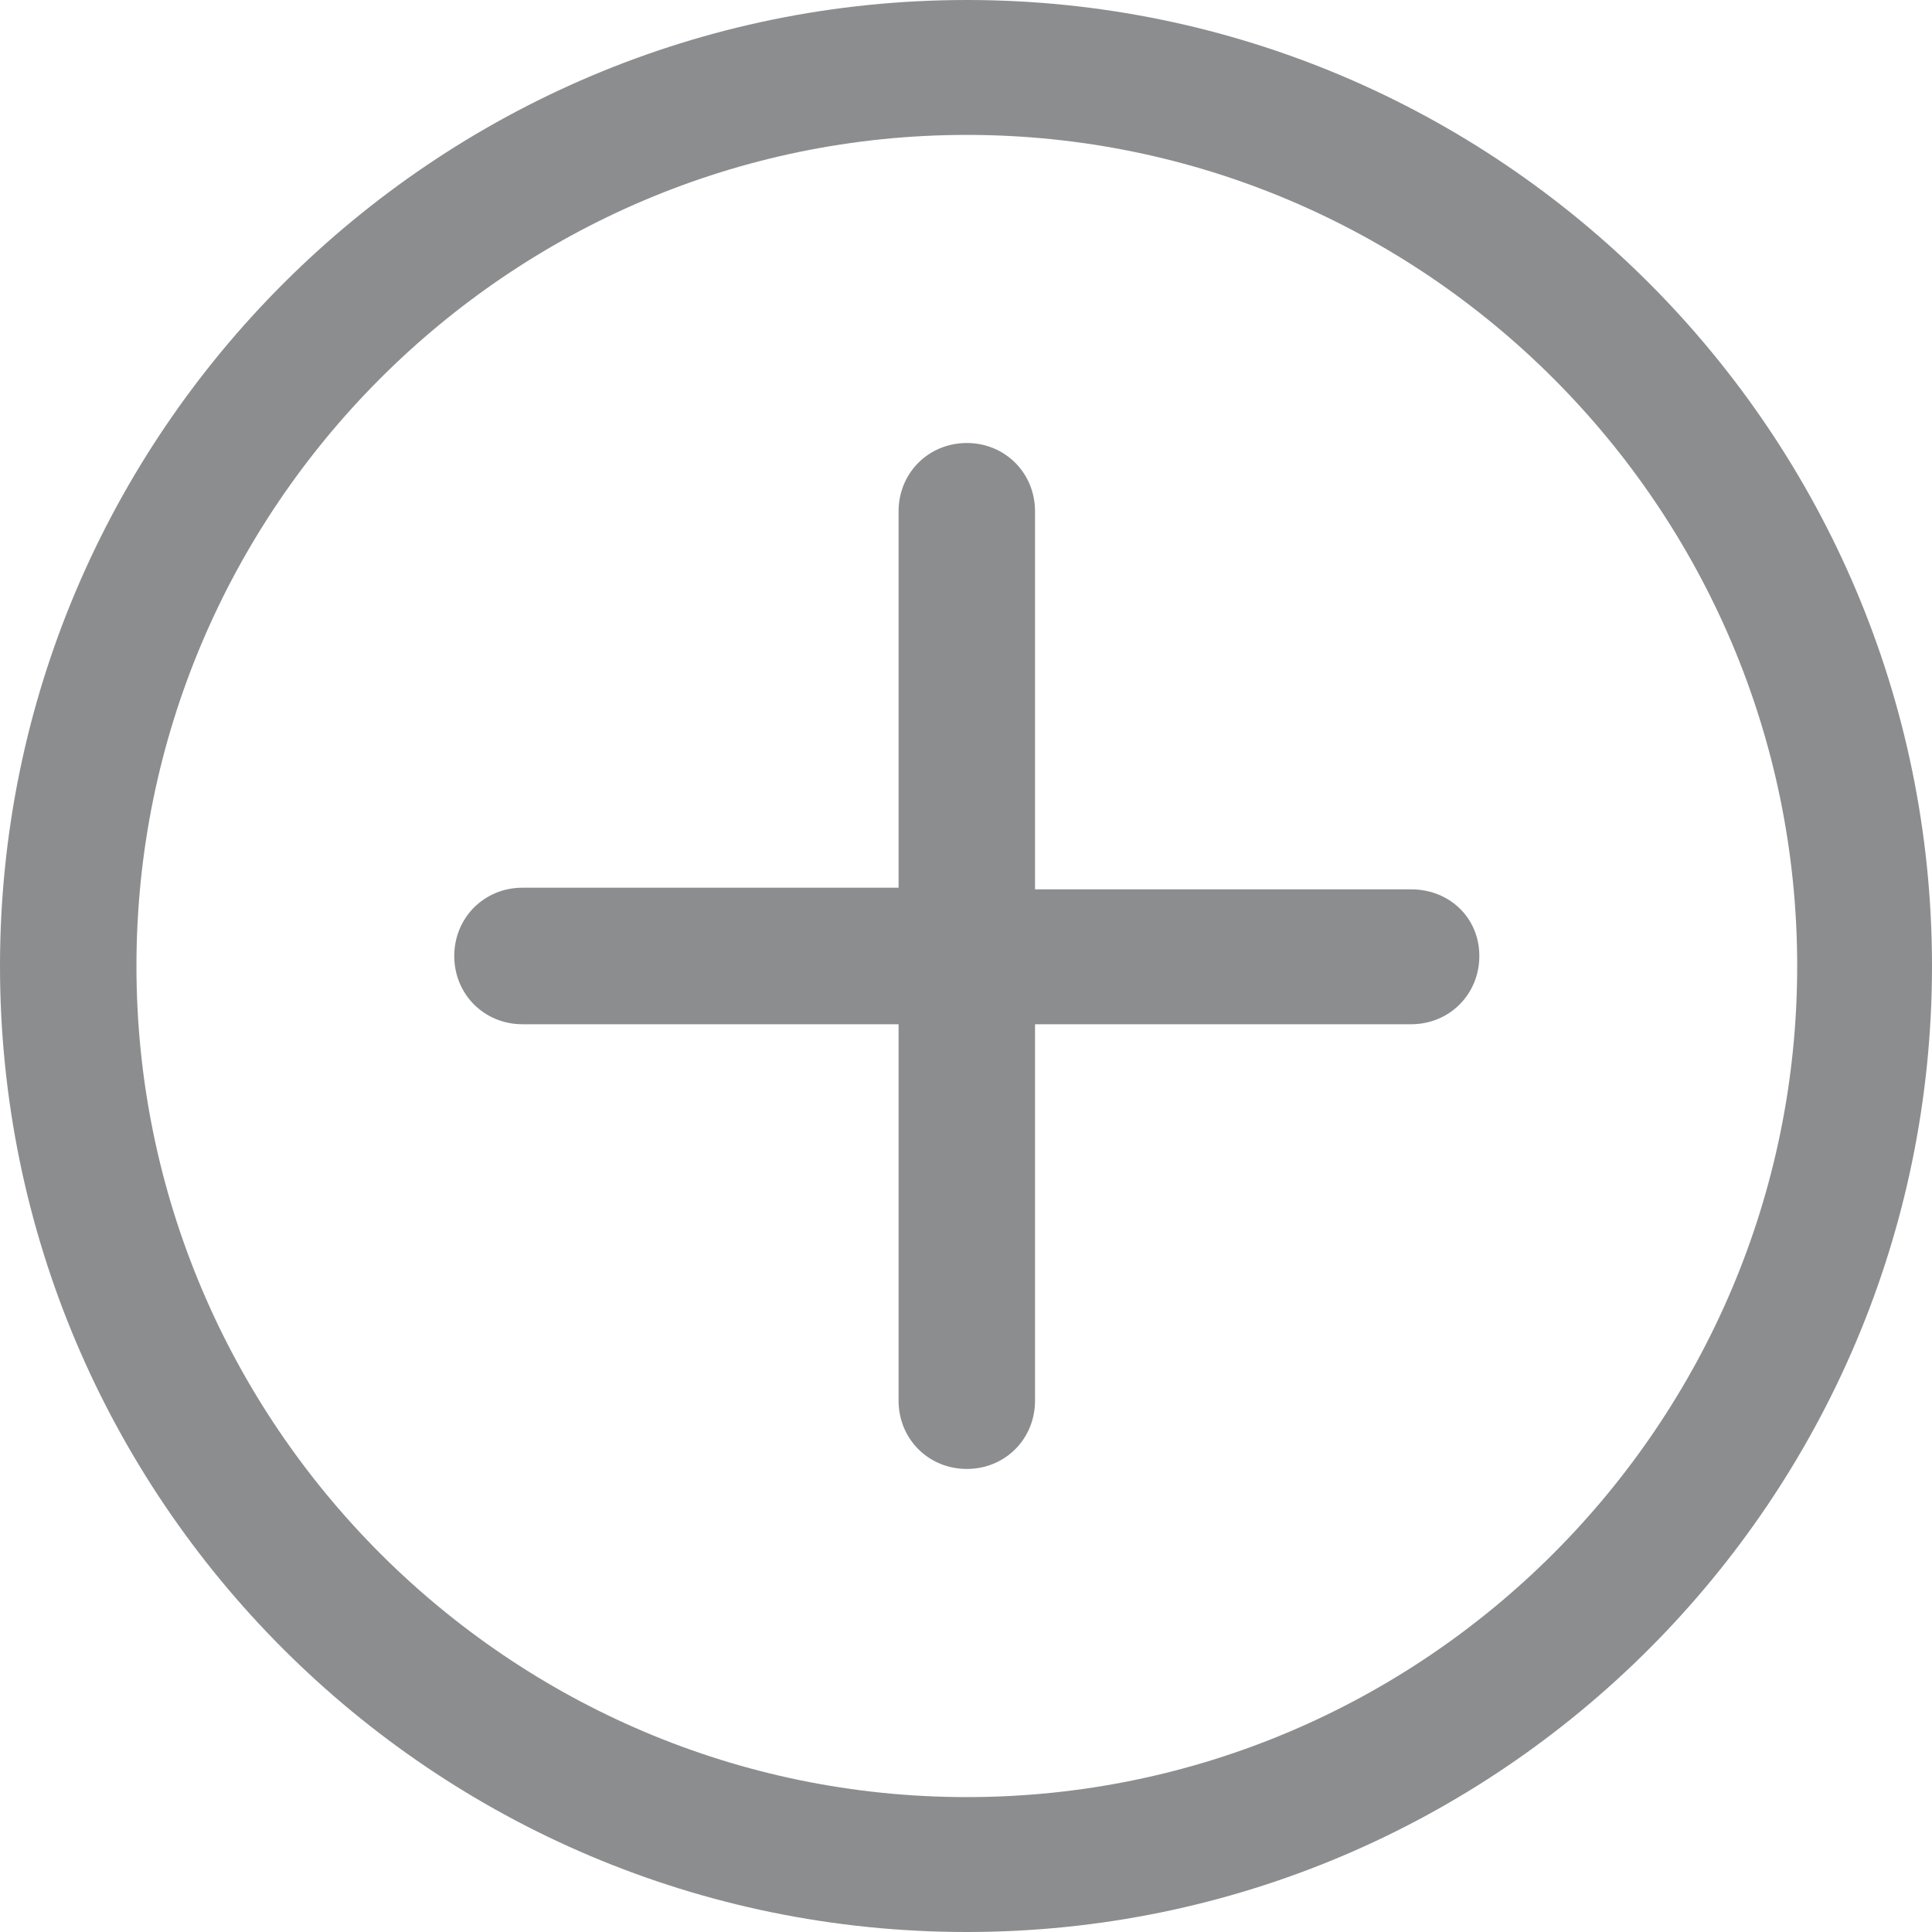 <svg width="40" height="40" viewBox="0 0 40 40" fill="none" xmlns="http://www.w3.org/2000/svg">
<path d="M20.017 0C8.992 0 0 8.966 0 20C0 31.035 8.958 40 20.017 40C31.042 40 40 31.035 40 20C40 8.966 31.042 0 20.017 0ZM20.017 37.207C10.543 37.207 2.825 29.483 2.825 20C2.825 10.517 10.543 2.793 20.017 2.793C29.492 2.793 37.209 10.517 37.209 20C37.209 29.483 29.492 37.207 20.017 37.207Z" fill="#8C8D8F"/>
<path d="M29.216 18.413H21.429V10.586C21.429 9.793 20.809 9.172 20.017 9.172C19.224 9.172 18.604 9.793 18.604 10.586V18.379H10.818C10.025 18.379 9.405 19 9.405 19.793C9.405 20.586 10.025 21.206 10.818 21.206H18.604V29C18.604 29.793 19.224 30.413 20.017 30.413C20.809 30.413 21.429 29.793 21.429 29V21.206H29.216C30.008 21.206 30.628 20.586 30.628 19.793C30.628 19 30.008 18.413 29.216 18.413Z" fill="#8C8D8F"/>
</svg>
